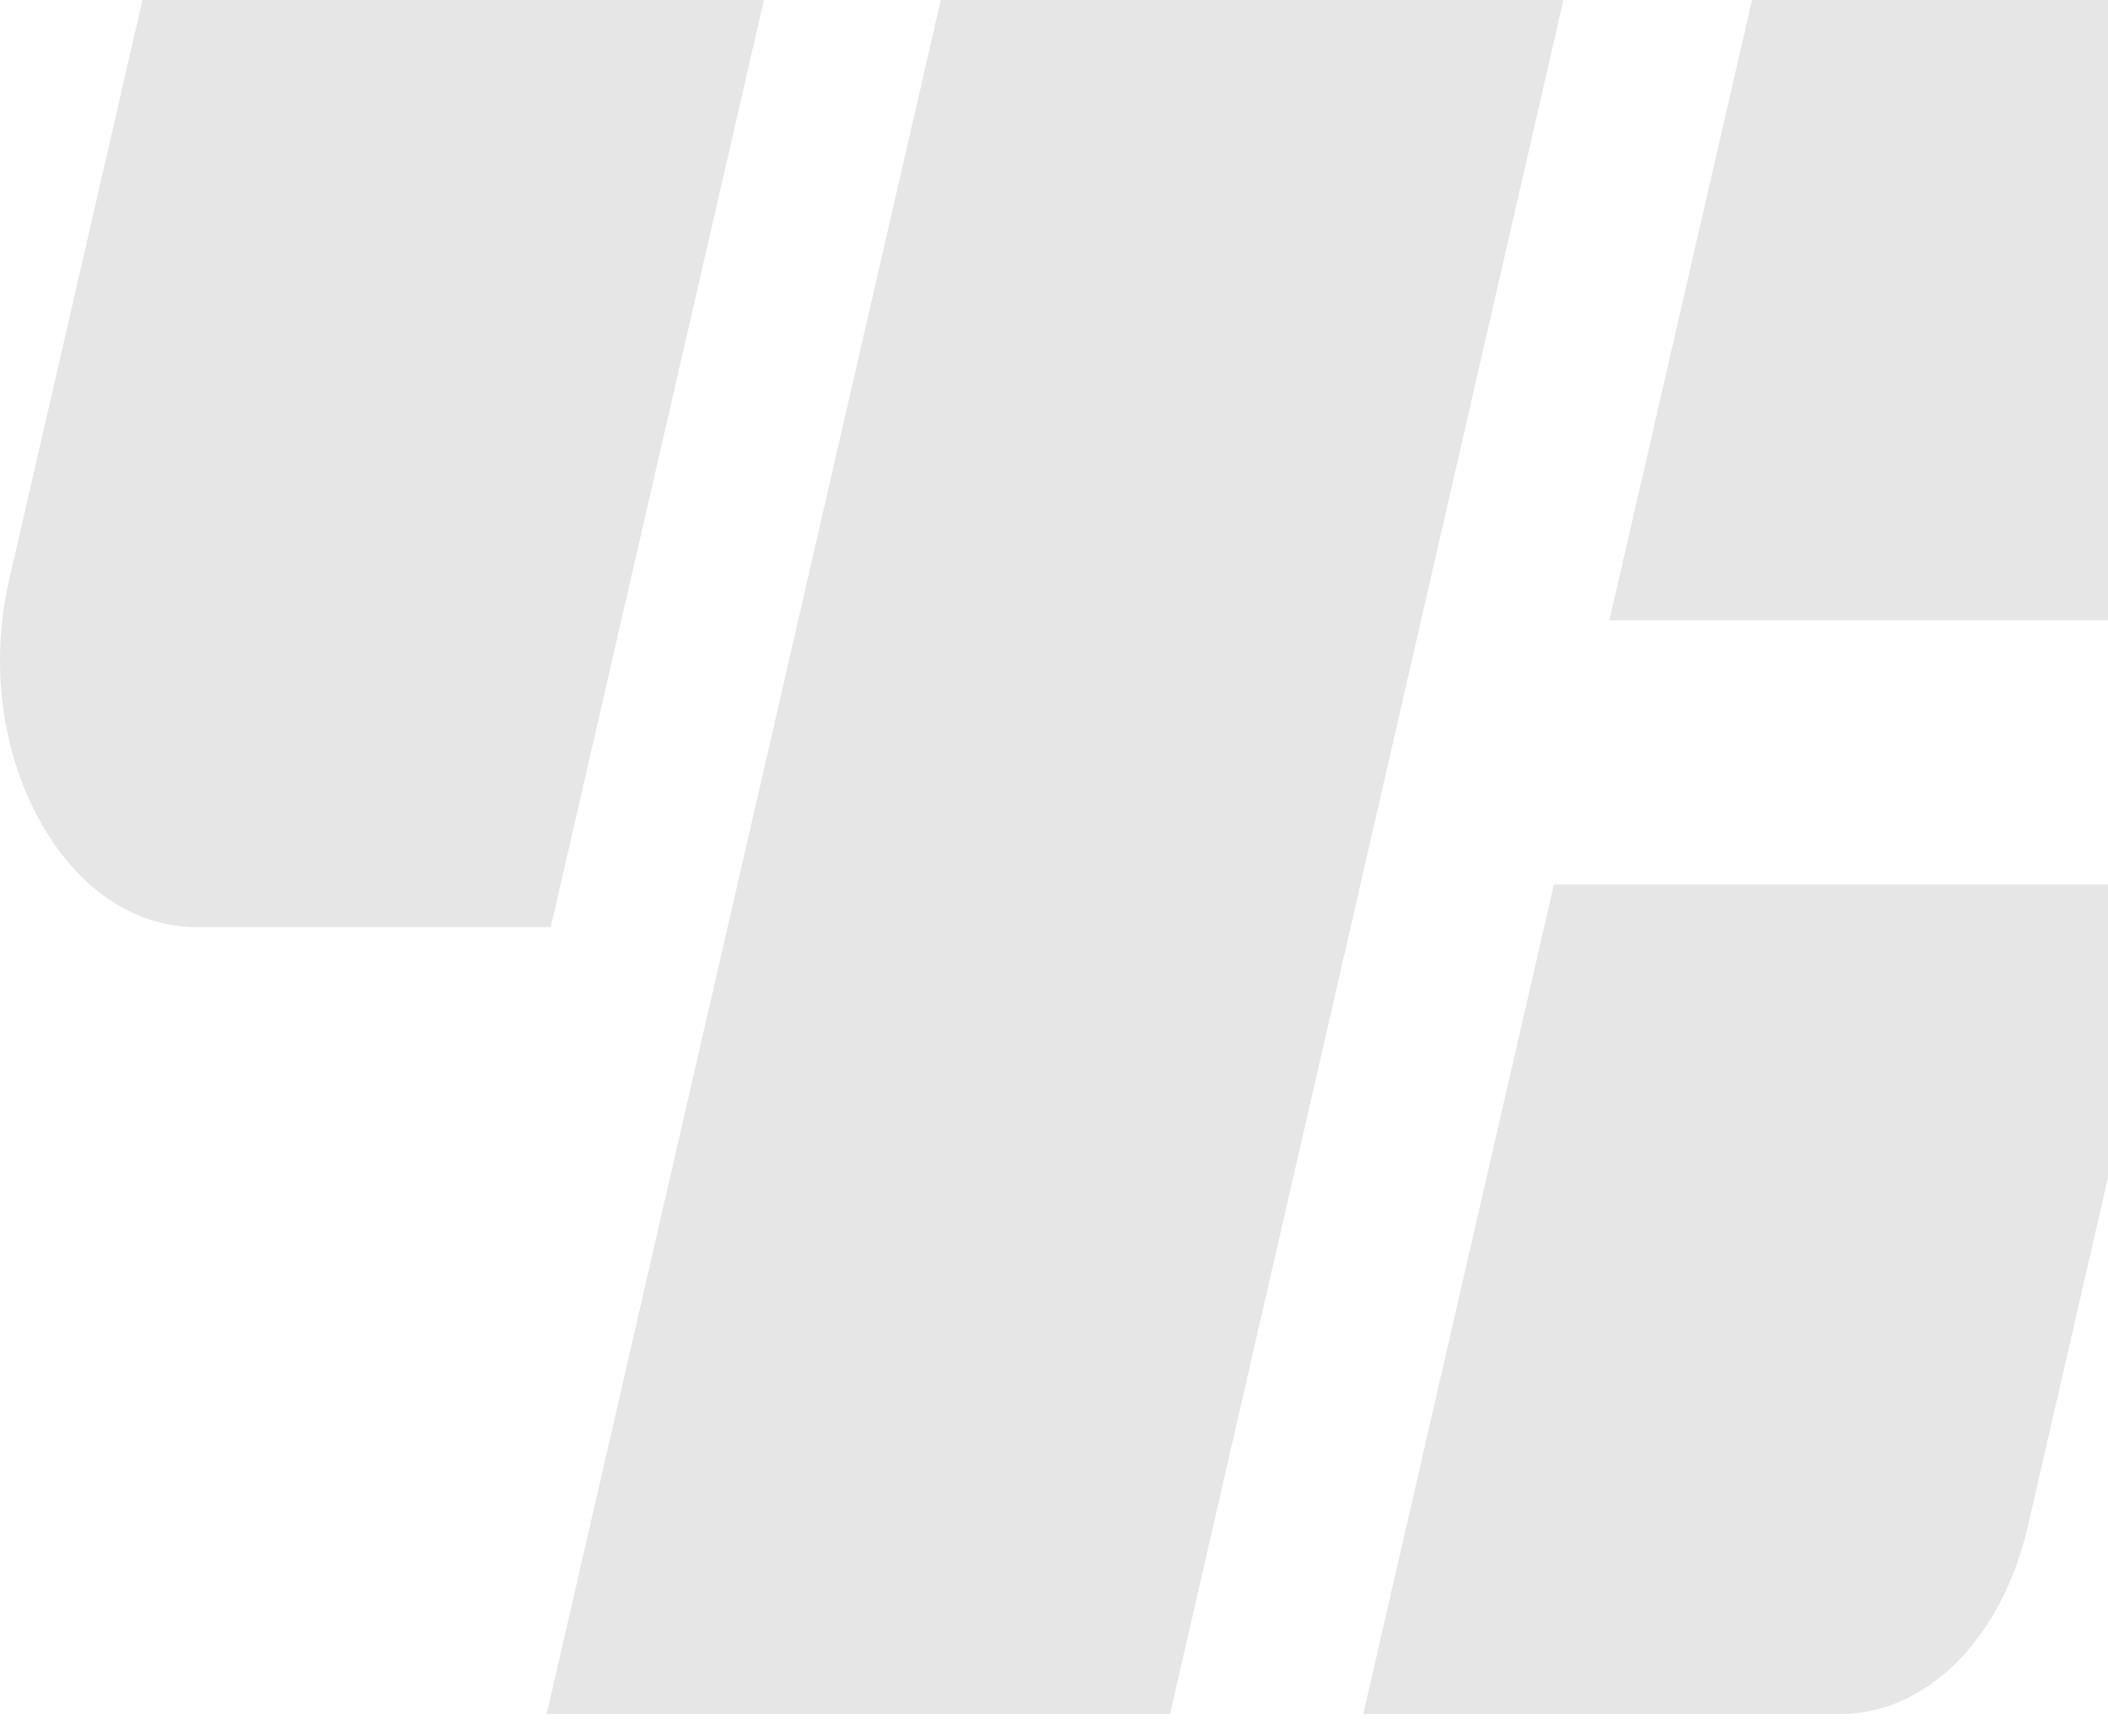 <svg width="85" height="70" viewBox="0 0 85 70" fill="none" xmlns="http://www.w3.org/2000/svg">
    <path d="M51.643 -59.628L22.043 69.122H47.179L76.697 -59.507L51.643 -59.628Z" fill="black" fill-opacity="0.1"/>
    <path d="M32.851 -15.519H9.313L9.067 -14.455L0.368 23.39C-0.393 26.695 0.038 30.199 1.548 32.995C3.057 35.792 5.388 37.388 7.938 37.388H22.206L22.452 36.324L33.918 -13.543L34.371 -15.519H32.851Z" fill="black" fill-opacity="0.1"/>
    <path d="M66.417 25.013H89.954L90.2 23.949L98.9 -13.896C99.66 -17.202 99.23 -20.705 97.72 -23.502C96.211 -26.298 93.879 -27.894 91.33 -27.894H77.062L76.816 -26.83L65.349 23.037L64.896 25.013H66.417Z" fill="black" fill-opacity="0.1"/>
    <path d="M56.491 69.122H74.197C77.686 69.122 80.727 66.082 81.767 61.553L87.263 37.646L87.716 35.67H62.658L62.412 36.734L55.423 67.146L54.97 69.122H56.491Z" fill="black" fill-opacity="0.1"/>
</svg>
